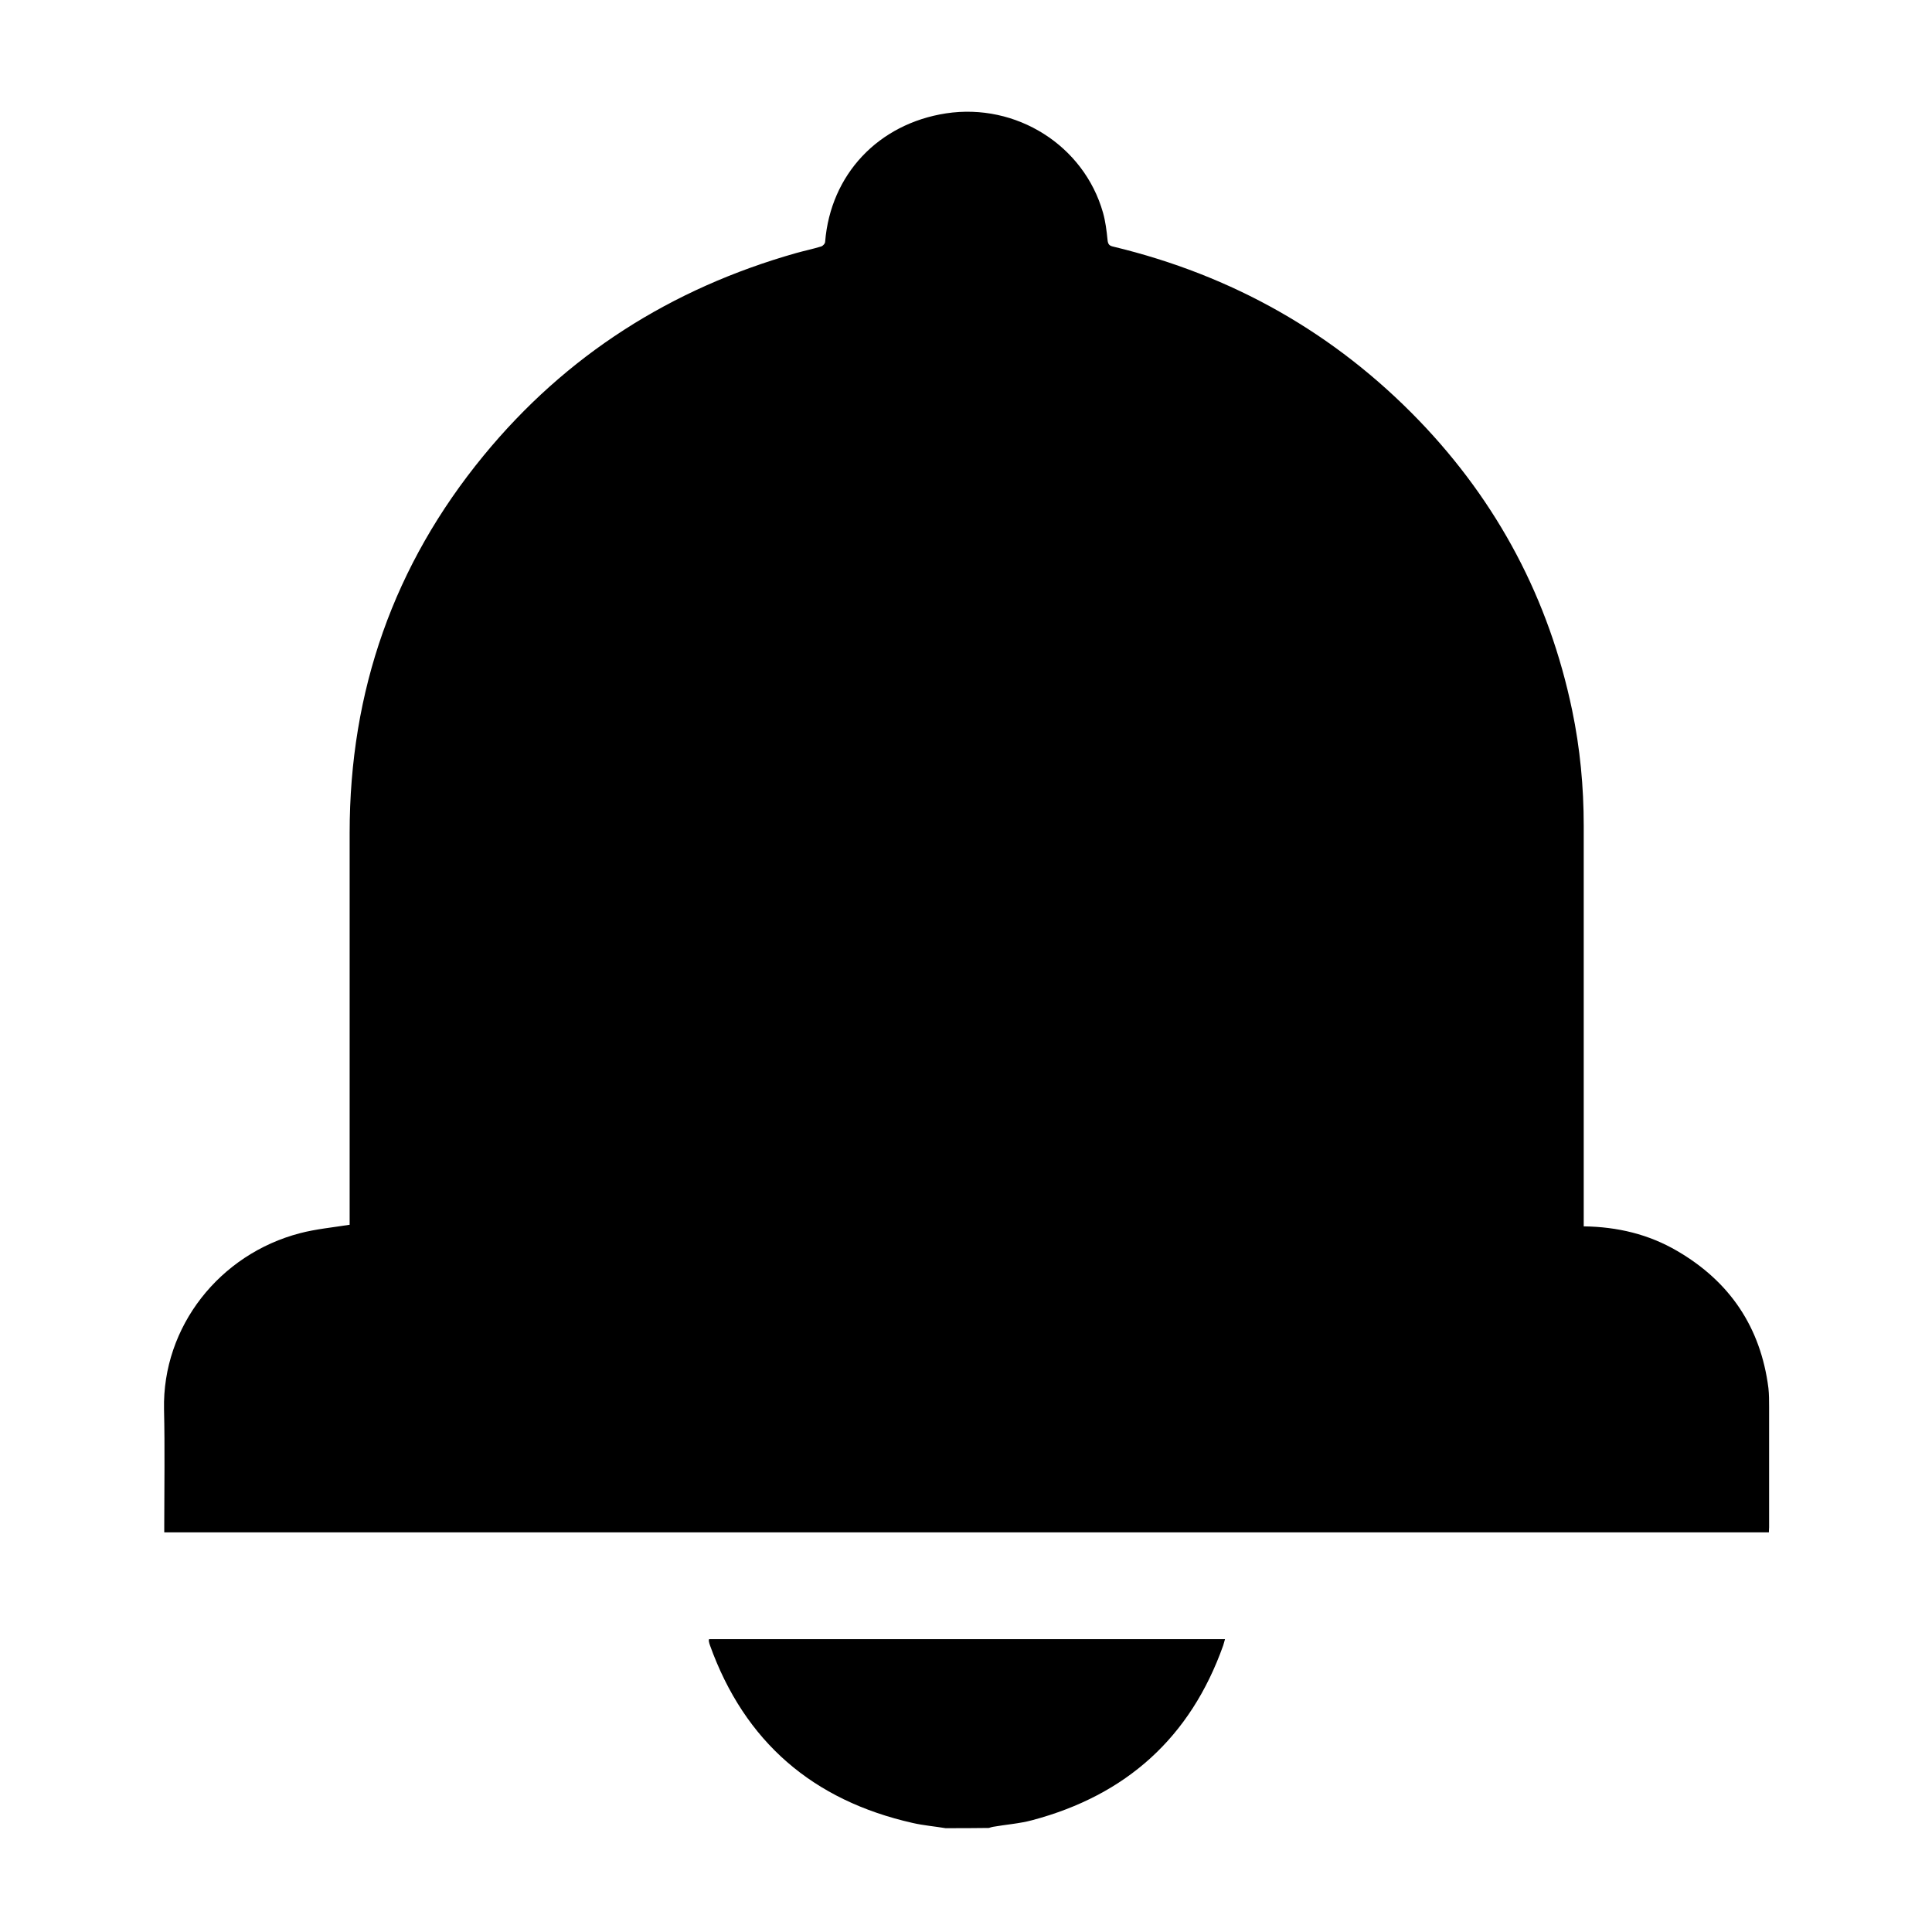<?xml version="1.0" encoding="utf-8"?>
<!-- Generator: Adobe Illustrator 21.1.0, SVG Export Plug-In . SVG Version: 6.00 Build 0)  -->
<svg version="1.1" id="レイヤー_1" xmlns="http://www.w3.org/2000/svg" xmlns:xlink="http://www.w3.org/1999/xlink" x="0px"
	 y="0px" viewBox="0 0 850.4 850.4" style="enable-background:new 0 0 850.4 850.4;" xml:space="preserve">
<g>
	<path d="M416.2,804.7c-4.8-0.8-9.7-1.2-14.5-2.3c-43.8-9.9-73.9-35.6-89.2-78.2c-0.2-0.6-0.4-1.2-0.5-1.9c0-0.2,0-0.4,0.1-0.8
		c75.5,0,151.1,0,227.1,0c-0.3,1-0.5,1.9-0.8,2.8c-14.4,40.5-42.7,65.9-84.1,76.9c-5.6,1.5-11.5,1.9-17.2,2.9
		c-0.6,0.1-1.2,0.3-1.8,0.5C428.9,804.7,422.5,804.7,416.2,804.7z"/>
	<path d="M697.1,539.8c14.9,0.2,28.6,3.5,41.1,10.8c23.2,13.5,36.8,33.6,40.2,60.4c0.3,2.8,0.3,5.6,0.3,8.3c0,17.7,0,35.3,0,53
		c0,0.6-0.1,1.3-0.1,2.2c-235.3,0-470.6,0-706.3,0c0-0.9,0-2,0-3.1c0-17,0.3-34-0.1-51c-0.8-36.5,24.5-68.4,59.9-77.6
		c6.9-1.8,14.2-2.5,21.8-3.7c0-0.6,0-1.9,0-3.1c0-56.5,0-113,0-169.4c0-62.4,19.4-117.9,59-166.1c36.3-44.2,82.5-73.5,137.5-89.1
		c3.6-1,7.4-1.8,11-2.9c0.8-0.2,1.8-1.3,1.8-2.1c2.4-29.6,23.4-51.9,53.2-56.5c30.9-4.7,60.7,14.1,69.1,43.7c1.1,3.9,1.6,8,2,12
		c0.2,2,0.8,2.6,2.7,3c52.2,12.6,97.2,37.9,134.5,76.6c34.6,36,57.1,78.5,67.3,127.4c3.5,16.8,5.1,33.7,5.1,50.9
		c0,57.5,0,115,0,172.5C697.1,537.2,697.1,538.4,697.1,539.8z"/>
</g>
</svg>
